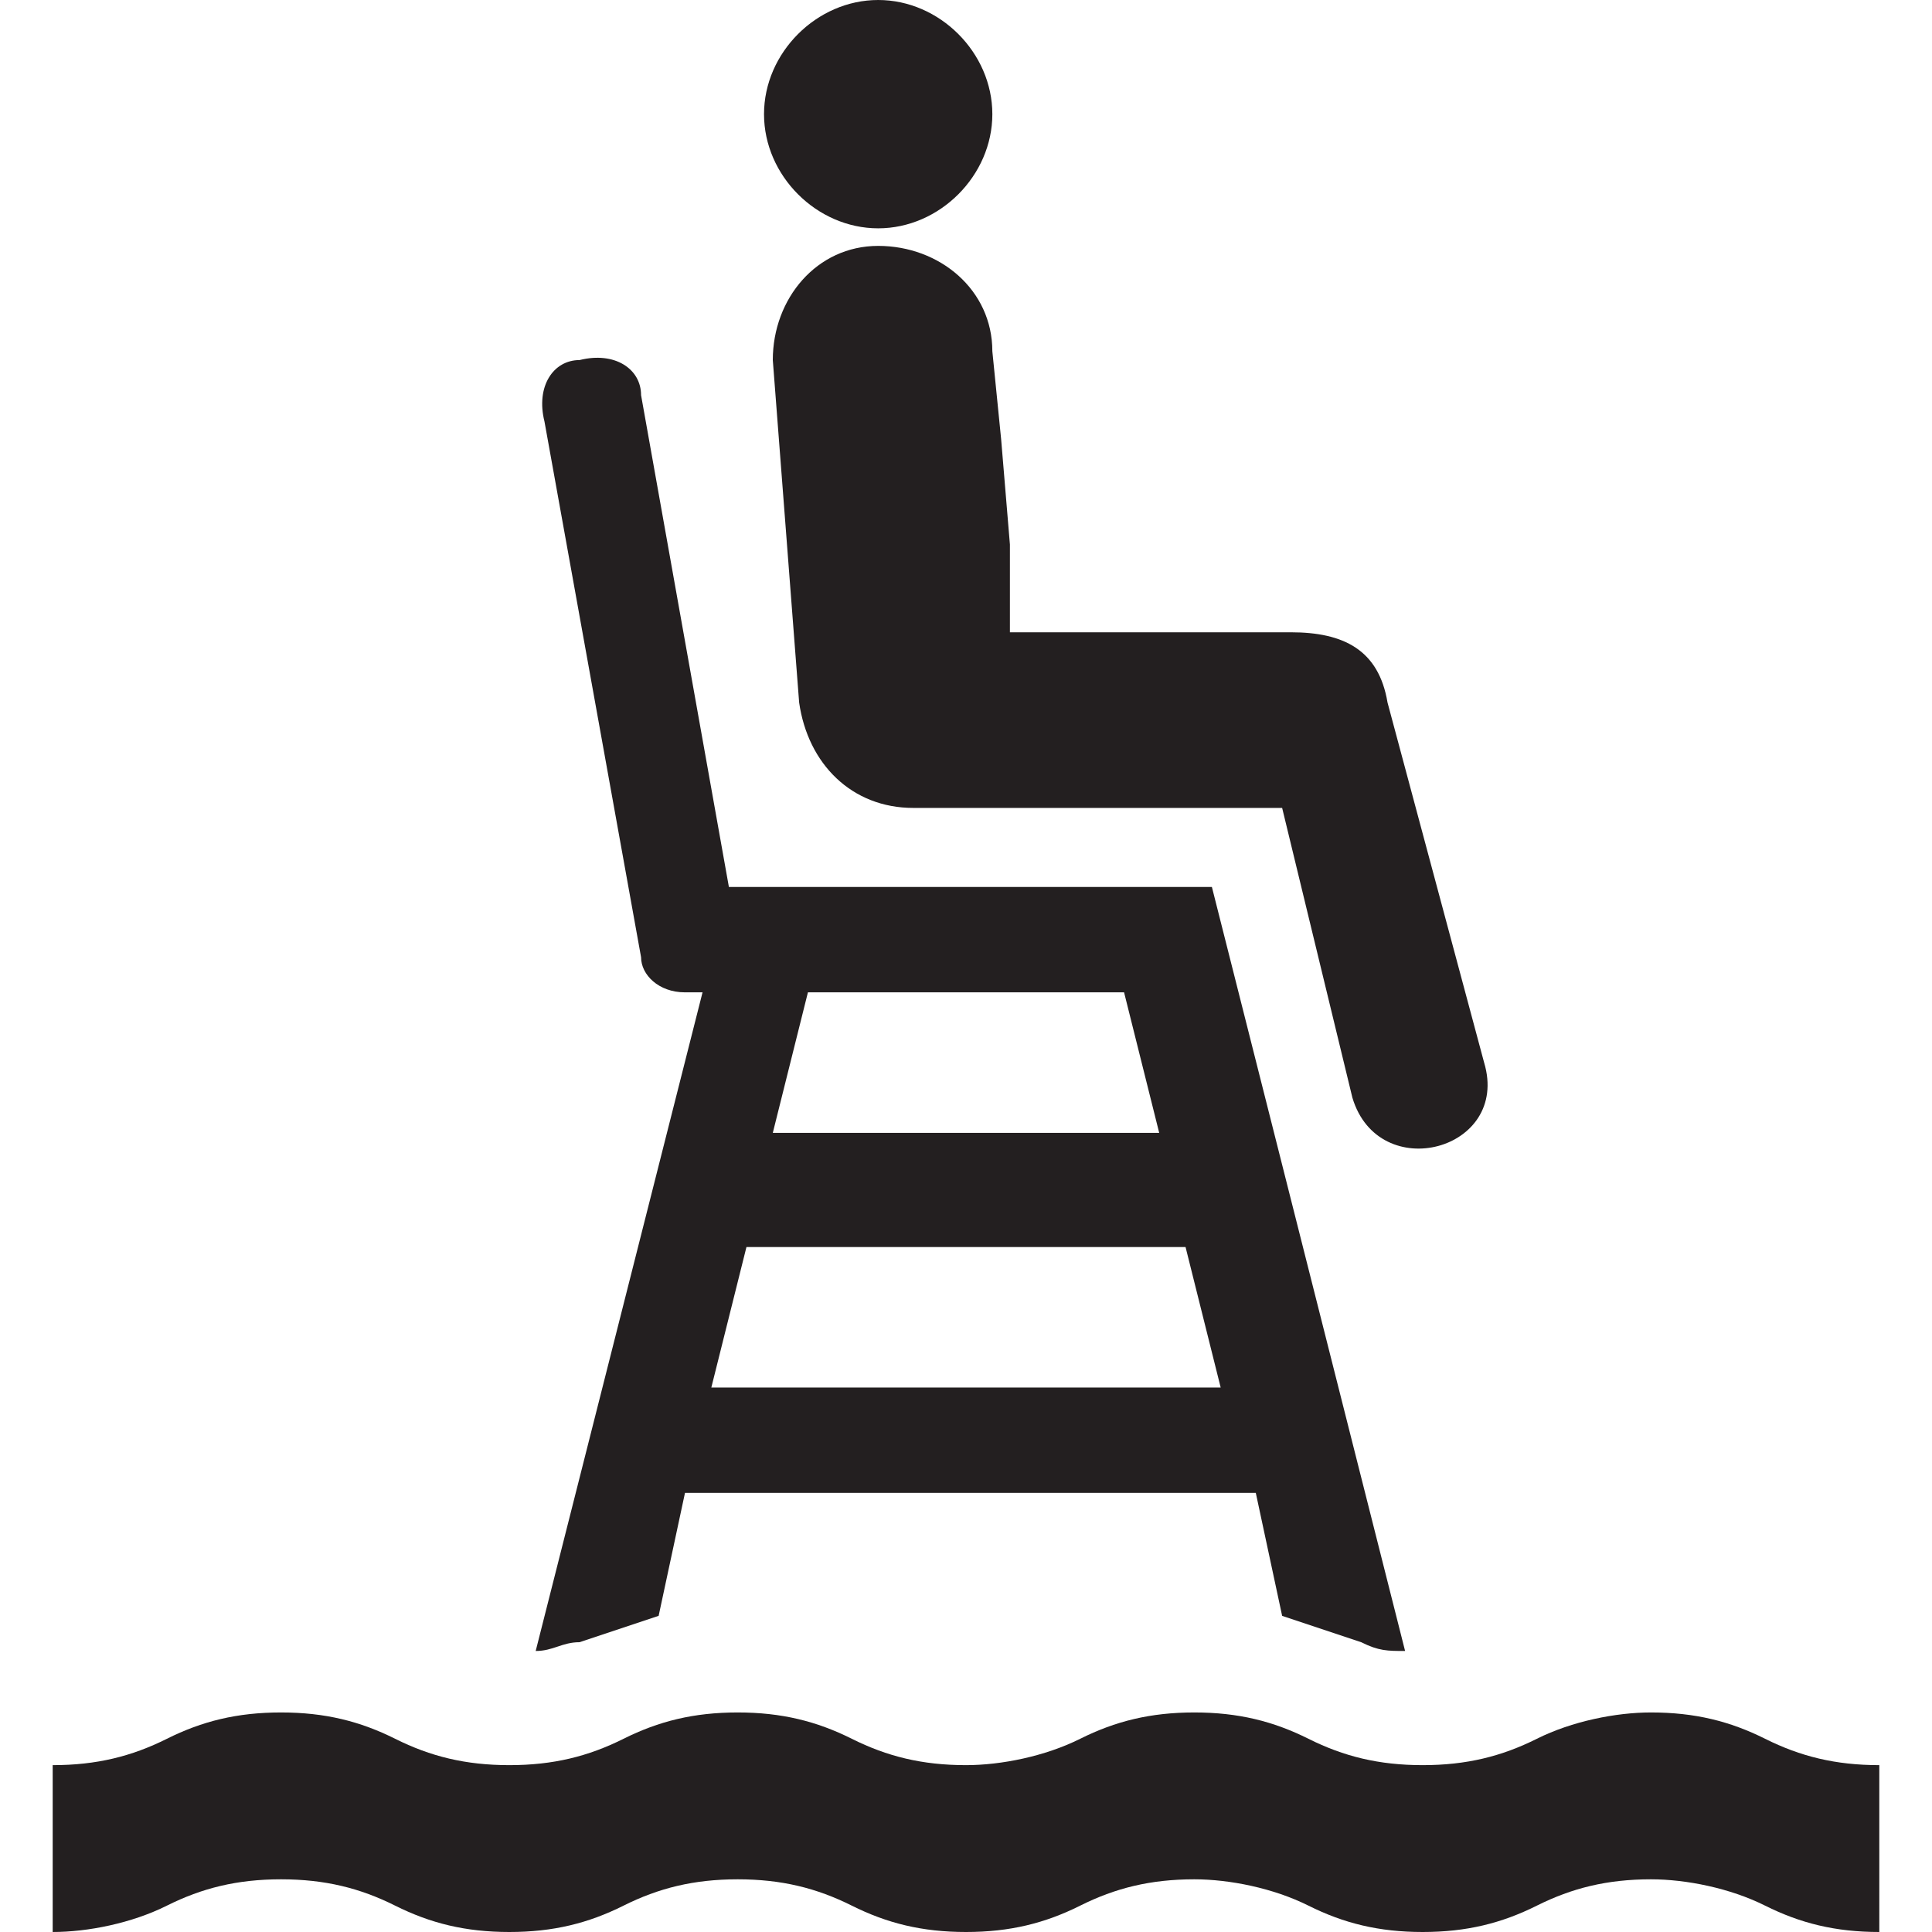 <?xml version="1.0" encoding="utf-8"?>
<!-- Generator: Adobe Illustrator 28.2.0, SVG Export Plug-In . SVG Version: 6.00 Build 0)  -->
<svg version="1.1" id="Layer_1" xmlns="http://www.w3.org/2000/svg" xmlns:xlink="http://www.w3.org/1999/xlink" x="0px" y="0px"
	 width="22px" height="22px" viewBox="0 0 22 22" enable-background="new 0 0 22 22" xml:space="preserve">
<path fill="#231F20" d="M21.4,22c-0.5,0-0.9-0.1-1.3-0.3c-0.4-0.2-0.9-0.3-1.3-0.3c-0.5,0-0.9,0.1-1.3,0.3c-0.4,0.2-0.8,0.3-1.3,0.3
	s-0.9-0.1-1.3-0.3c-0.4-0.2-0.9-0.3-1.3-0.3c-0.5,0-0.9,0.1-1.3,0.3C11.9,21.9,11.5,22,11,22s-0.9-0.1-1.3-0.3
	c-0.4-0.2-0.8-0.3-1.3-0.3s-0.9,0.1-1.3,0.3C6.7,21.9,6.3,22,5.8,22s-0.9-0.1-1.3-0.3c-0.4-0.2-0.8-0.3-1.3-0.3s-0.9,0.1-1.3,0.3
	S1,22,0.6,22v-1.9c0.5,0,0.9-0.1,1.3-0.3c0.4-0.2,0.8-0.3,1.3-0.3s0.9,0.1,1.3,0.3c0.4,0.2,0.8,0.3,1.3,0.3s0.9-0.1,1.3-0.3
	c0.4-0.2,0.8-0.3,1.3-0.3s0.9,0.1,1.3,0.3c0.4,0.2,0.8,0.3,1.3,0.3c0.4,0,0.9-0.1,1.3-0.3c0.4-0.2,0.8-0.3,1.3-0.3s0.9,0.1,1.3,0.3
	c0.4,0.2,0.8,0.3,1.3,0.3c0.5,0,0.9-0.1,1.3-0.3c0.4-0.2,0.9-0.3,1.3-0.3c0.5,0,0.9,0.1,1.3,0.3c0.4,0.2,0.8,0.3,1.3,0.3
	C21.4,20.1,21.4,22,21.4,22z"/>
<path fill="#231F20" d="M10,2.6c0.7,0,1.3-0.6,1.3-1.3S10.7,0,10,0S8.7,0.6,8.7,1.3S9.3,2.6,10,2.6"/>
<path fill="#231F20" d="M7.8,11.3H8l-1.9,7.5c0.2,0,0.3-0.1,0.5-0.1c0.3-0.1,0.6-0.2,0.9-0.3L7.8,17h6.5l0.3,1.4
	c0.3,0.1,0.6,0.2,0.9,0.3c0.2,0.1,0.3,0.1,0.5,0.1l-2.2-8.7H8.3l-1-5.6C7.3,4.2,7,4,6.6,4.1c-0.3,0-0.5,0.3-0.4,0.7l1.1,6.1
	C7.3,11.1,7.5,11.3,7.8,11.3 M9.2,11.3H11h1.8l0.4,1.6H8.8L9.2,11.3z M8.5,14.2h5l0.4,1.6H8.1L8.5,14.2z"/>
<path fill="#231F20" d="M15.8,8c-0.1-0.6-0.5-0.8-1.1-0.8h-3.2v-1L11.4,5l-0.1-1c0-0.7-0.6-1.2-1.3-1.2S8.8,3.4,8.8,4.1L9.1,8
	c0.1,0.7,0.6,1.2,1.3,1.2h4.2l0.8,3.3c0.3,1,1.8,0.6,1.5-0.4L15.8,8z"/>
</svg>
